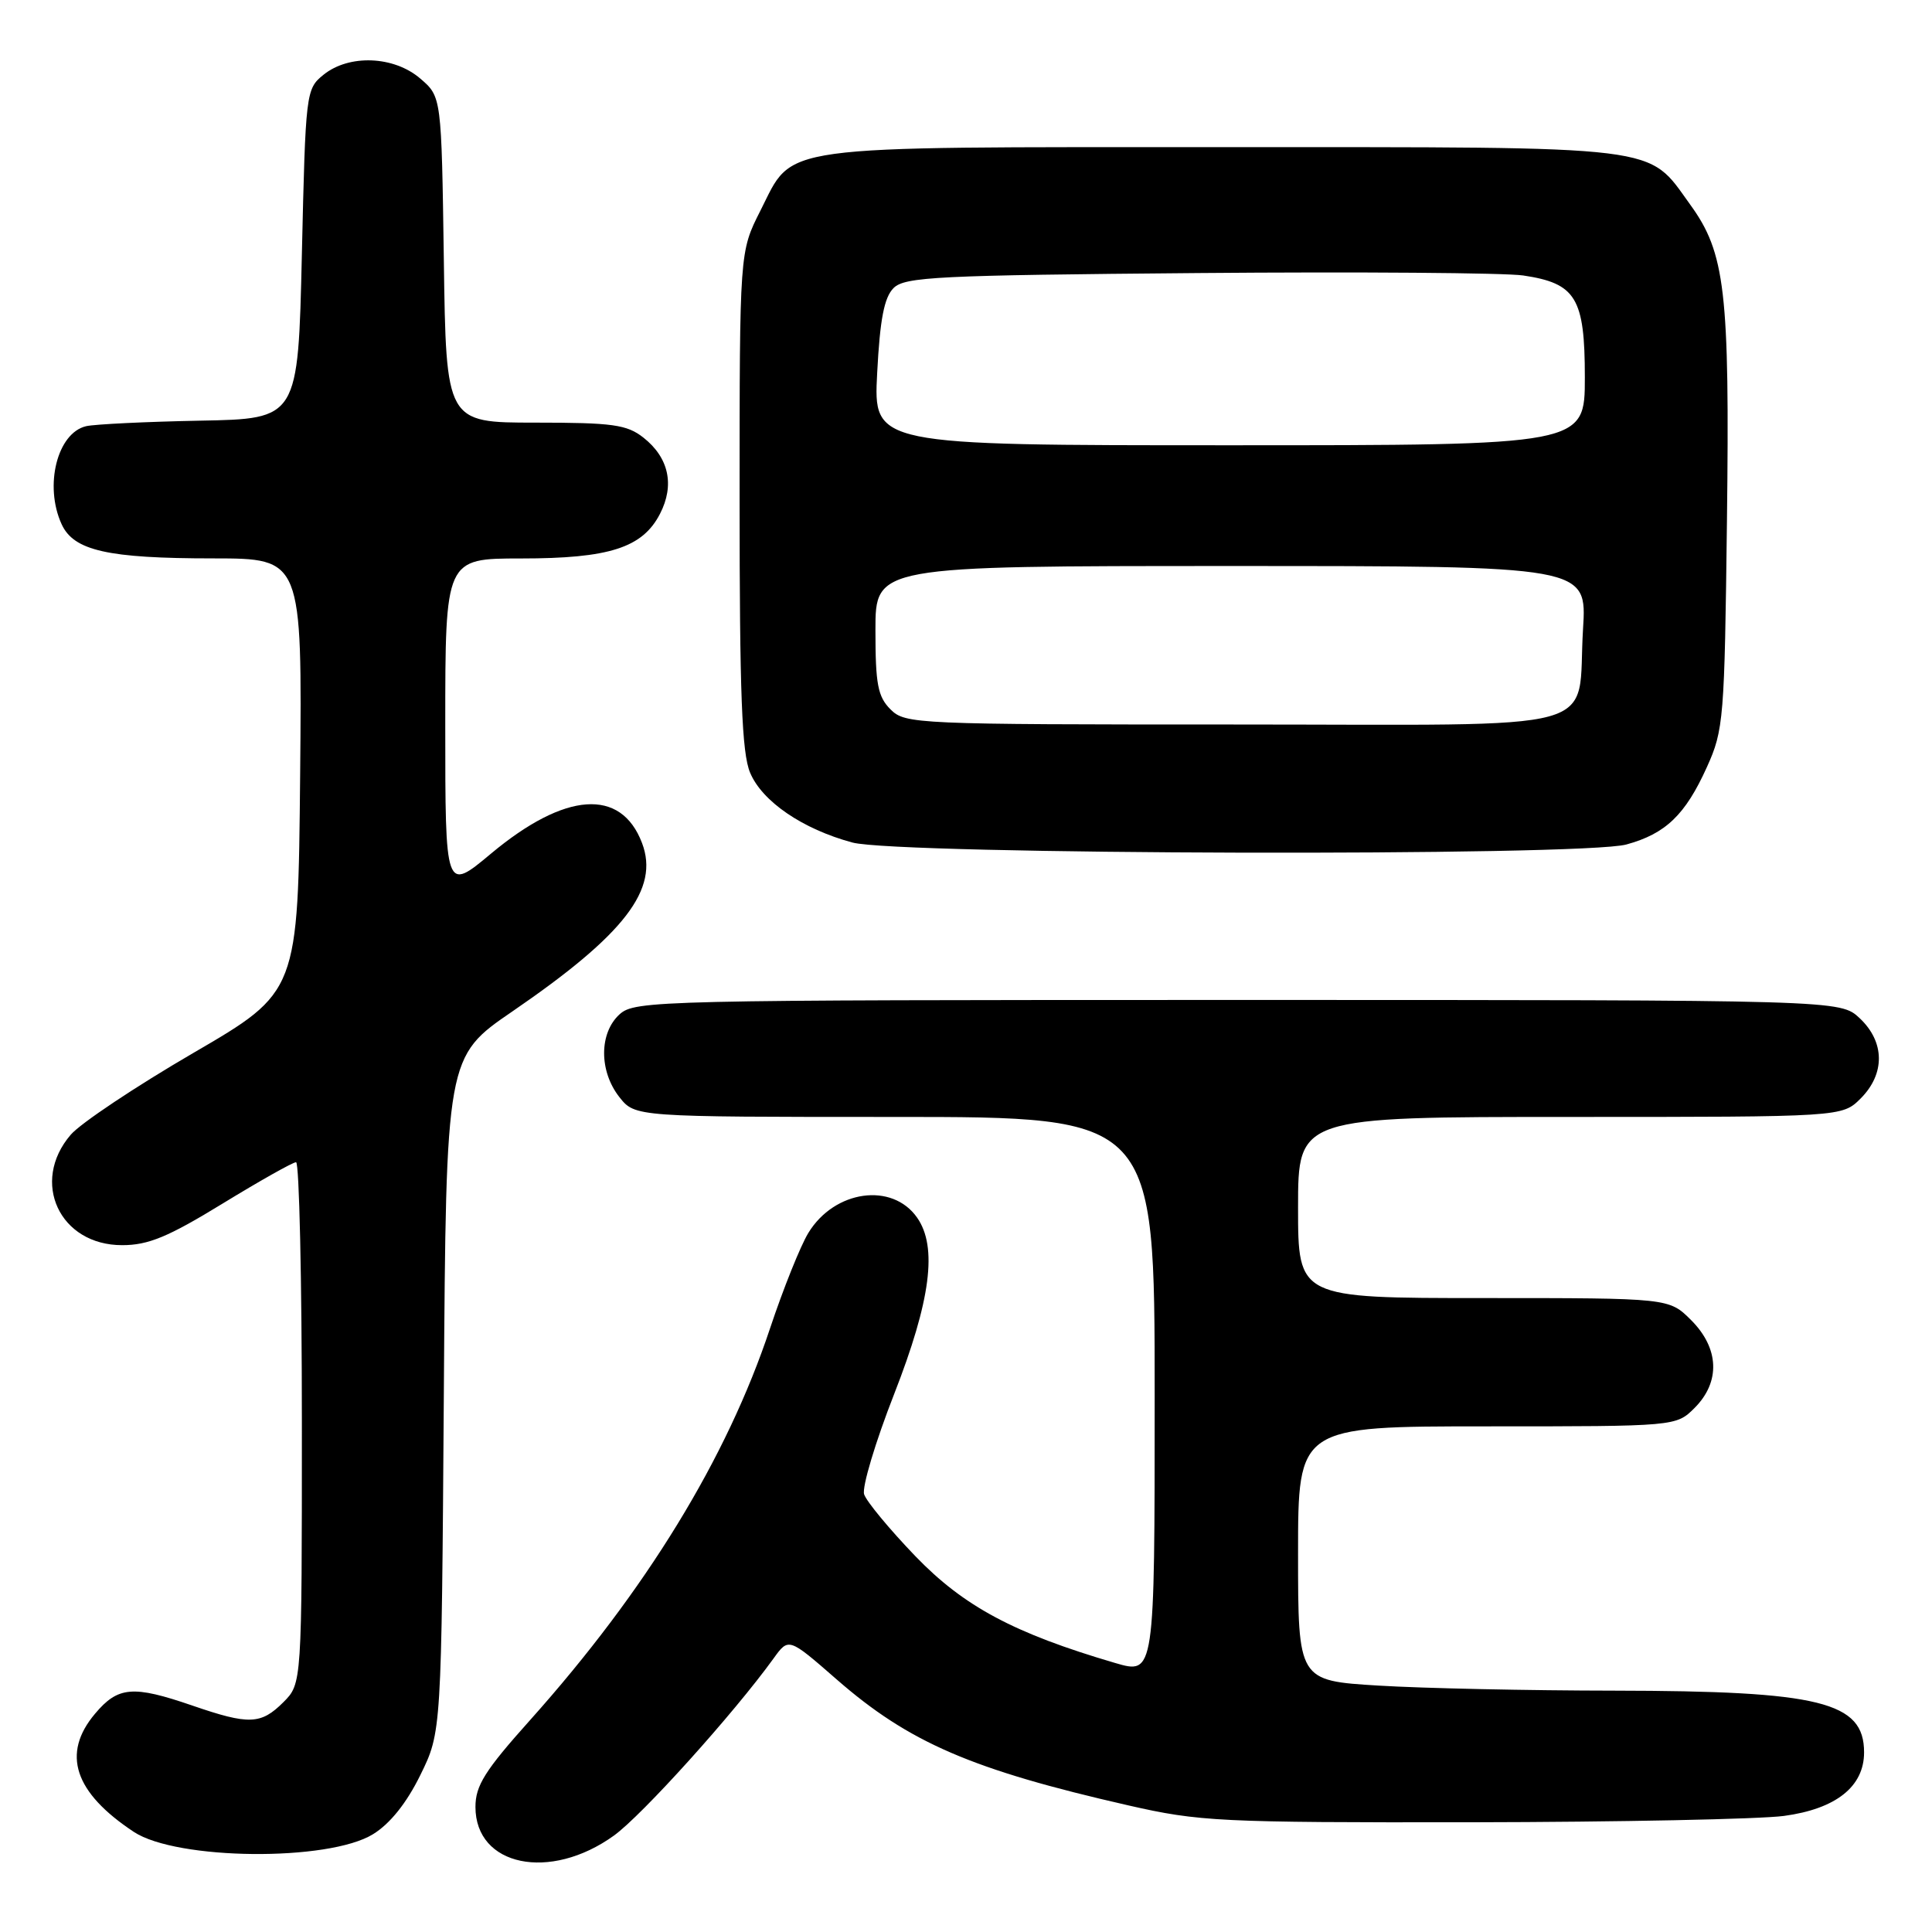 <?xml version="1.0" encoding="UTF-8" standalone="no"?>
<!DOCTYPE svg PUBLIC "-//W3C//DTD SVG 1.1//EN" "http://www.w3.org/Graphics/SVG/1.1/DTD/svg11.dtd" >
<svg xmlns="http://www.w3.org/2000/svg" xmlns:xlink="http://www.w3.org/1999/xlink" version="1.1" viewBox="0 0 256 256">
 <g >
 <path fill="currentColor"
d=" M 81.34 243.23 C 85.06 240.56 97.24 227.04 102.51 219.74 C 104.50 216.98 104.50 216.98 110.86 222.53 C 120.45 230.90 128.76 234.49 149.50 239.22 C 158.92 241.37 161.54 241.50 195.00 241.46 C 214.53 241.43 233.15 241.05 236.38 240.62 C 243.28 239.69 247.00 236.73 247.00 232.20 C 247.00 225.49 241.18 224.06 213.91 224.02 C 202.58 224.01 188.52 223.71 182.66 223.35 C 172.00 222.70 172.00 222.70 172.00 205.85 C 172.00 189.00 172.00 189.00 197.05 189.00 C 222.09 189.00 222.09 189.00 224.55 186.55 C 227.99 183.10 227.81 178.65 224.08 174.92 C 221.15 172.00 221.15 172.00 196.58 172.00 C 172.00 172.00 172.00 172.00 172.00 160.00 C 172.00 148.00 172.00 148.00 208.05 148.00 C 244.09 148.00 244.09 148.00 246.55 145.55 C 249.81 142.28 249.76 138.06 246.42 134.92 C 243.84 132.50 243.84 132.50 164.02 132.50 C 86.94 132.50 84.14 132.57 82.10 134.40 C 79.38 136.87 79.36 141.92 82.07 145.37 C 84.15 148.00 84.15 148.00 118.57 148.00 C 153.00 148.00 153.00 148.00 153.00 184.95 C 153.00 221.89 153.00 221.89 147.75 220.35 C 134.36 216.42 127.70 212.86 121.27 206.18 C 117.85 202.62 114.80 198.94 114.50 198.00 C 114.20 197.06 115.99 191.08 118.48 184.72 C 123.33 172.31 124.25 165.23 121.52 161.34 C 118.22 156.62 110.57 157.69 107.11 163.37 C 106.06 165.09 103.78 170.78 102.04 176.00 C 96.31 193.25 85.60 210.74 70.25 227.91 C 64.24 234.62 63.00 236.60 63.00 239.43 C 63.00 247.29 72.87 249.33 81.34 243.23 Z  M 49.43 243.04 C 51.69 241.65 53.88 238.91 55.70 235.20 C 58.50 229.50 58.50 229.50 58.81 184.77 C 59.11 140.03 59.11 140.03 67.92 134.00 C 82.79 123.81 87.40 117.82 85.07 111.70 C 82.29 104.38 74.88 104.91 65.06 113.11 C 59.00 118.17 59.00 118.17 59.00 96.09 C 59.00 74.00 59.00 74.00 69.03 74.00 C 80.72 74.00 85.13 72.59 87.45 68.09 C 89.42 64.28 88.63 60.64 85.25 57.98 C 83.06 56.26 81.18 56.00 70.92 56.00 C 59.11 56.00 59.11 56.00 58.81 34.41 C 58.50 12.82 58.50 12.82 55.69 10.41 C 52.19 7.40 46.25 7.17 42.86 9.91 C 40.54 11.79 40.49 12.20 40.00 33.66 C 39.50 55.50 39.50 55.50 26.50 55.74 C 19.35 55.88 12.56 56.21 11.42 56.47 C 7.59 57.36 5.83 64.35 8.16 69.45 C 9.76 72.97 14.26 73.99 28.27 73.99 C 40.03 74.00 40.03 74.00 39.77 102.72 C 39.50 131.44 39.50 131.44 25.62 139.52 C 17.99 143.96 10.67 148.84 9.37 150.36 C 3.99 156.62 7.90 165.01 16.20 164.99 C 19.65 164.99 22.28 163.90 29.48 159.49 C 34.42 156.47 38.80 154.00 39.23 154.00 C 39.65 154.00 40.00 169.55 40.00 188.55 C 40.00 223.09 40.00 223.09 37.55 225.55 C 34.57 228.52 33.00 228.58 25.50 226.00 C 17.62 223.29 15.64 223.45 12.59 227.08 C 8.13 232.37 9.83 237.51 17.74 242.74 C 23.43 246.49 43.53 246.69 49.43 243.04 Z  M 215.50 111.90 C 220.70 110.48 223.31 107.98 226.17 101.65 C 228.40 96.73 228.51 95.29 228.83 69.00 C 229.20 38.57 228.61 33.52 223.96 27.11 C 218.20 19.15 221.05 19.50 162.00 19.50 C 102.01 19.50 105.24 19.06 100.75 27.93 C 98.00 33.36 98.00 33.36 98.00 66.21 C 98.00 91.94 98.30 99.78 99.39 102.38 C 100.98 106.19 106.34 109.86 112.95 111.64 C 119.01 113.27 209.62 113.50 215.50 111.90 Z  M 118.00 94.00 C 116.31 92.31 116.00 90.67 116.00 83.50 C 116.00 75.00 116.00 75.00 163.14 75.00 C 210.28 75.00 210.28 75.00 209.76 83.34 C 208.89 97.38 213.95 96.00 163.46 96.00 C 121.33 96.00 119.94 95.94 118.00 94.00 Z  M 116.23 49.42 C 116.60 42.30 117.16 39.41 118.40 38.17 C 119.89 36.68 124.21 36.47 158.78 36.18 C 180.08 36.00 199.44 36.15 201.82 36.50 C 208.83 37.54 210.00 39.47 210.00 50.00 C 210.00 59.00 210.00 59.00 162.86 59.00 C 115.73 59.00 115.73 59.00 116.23 49.42 Z "/>
</g>
</svg>